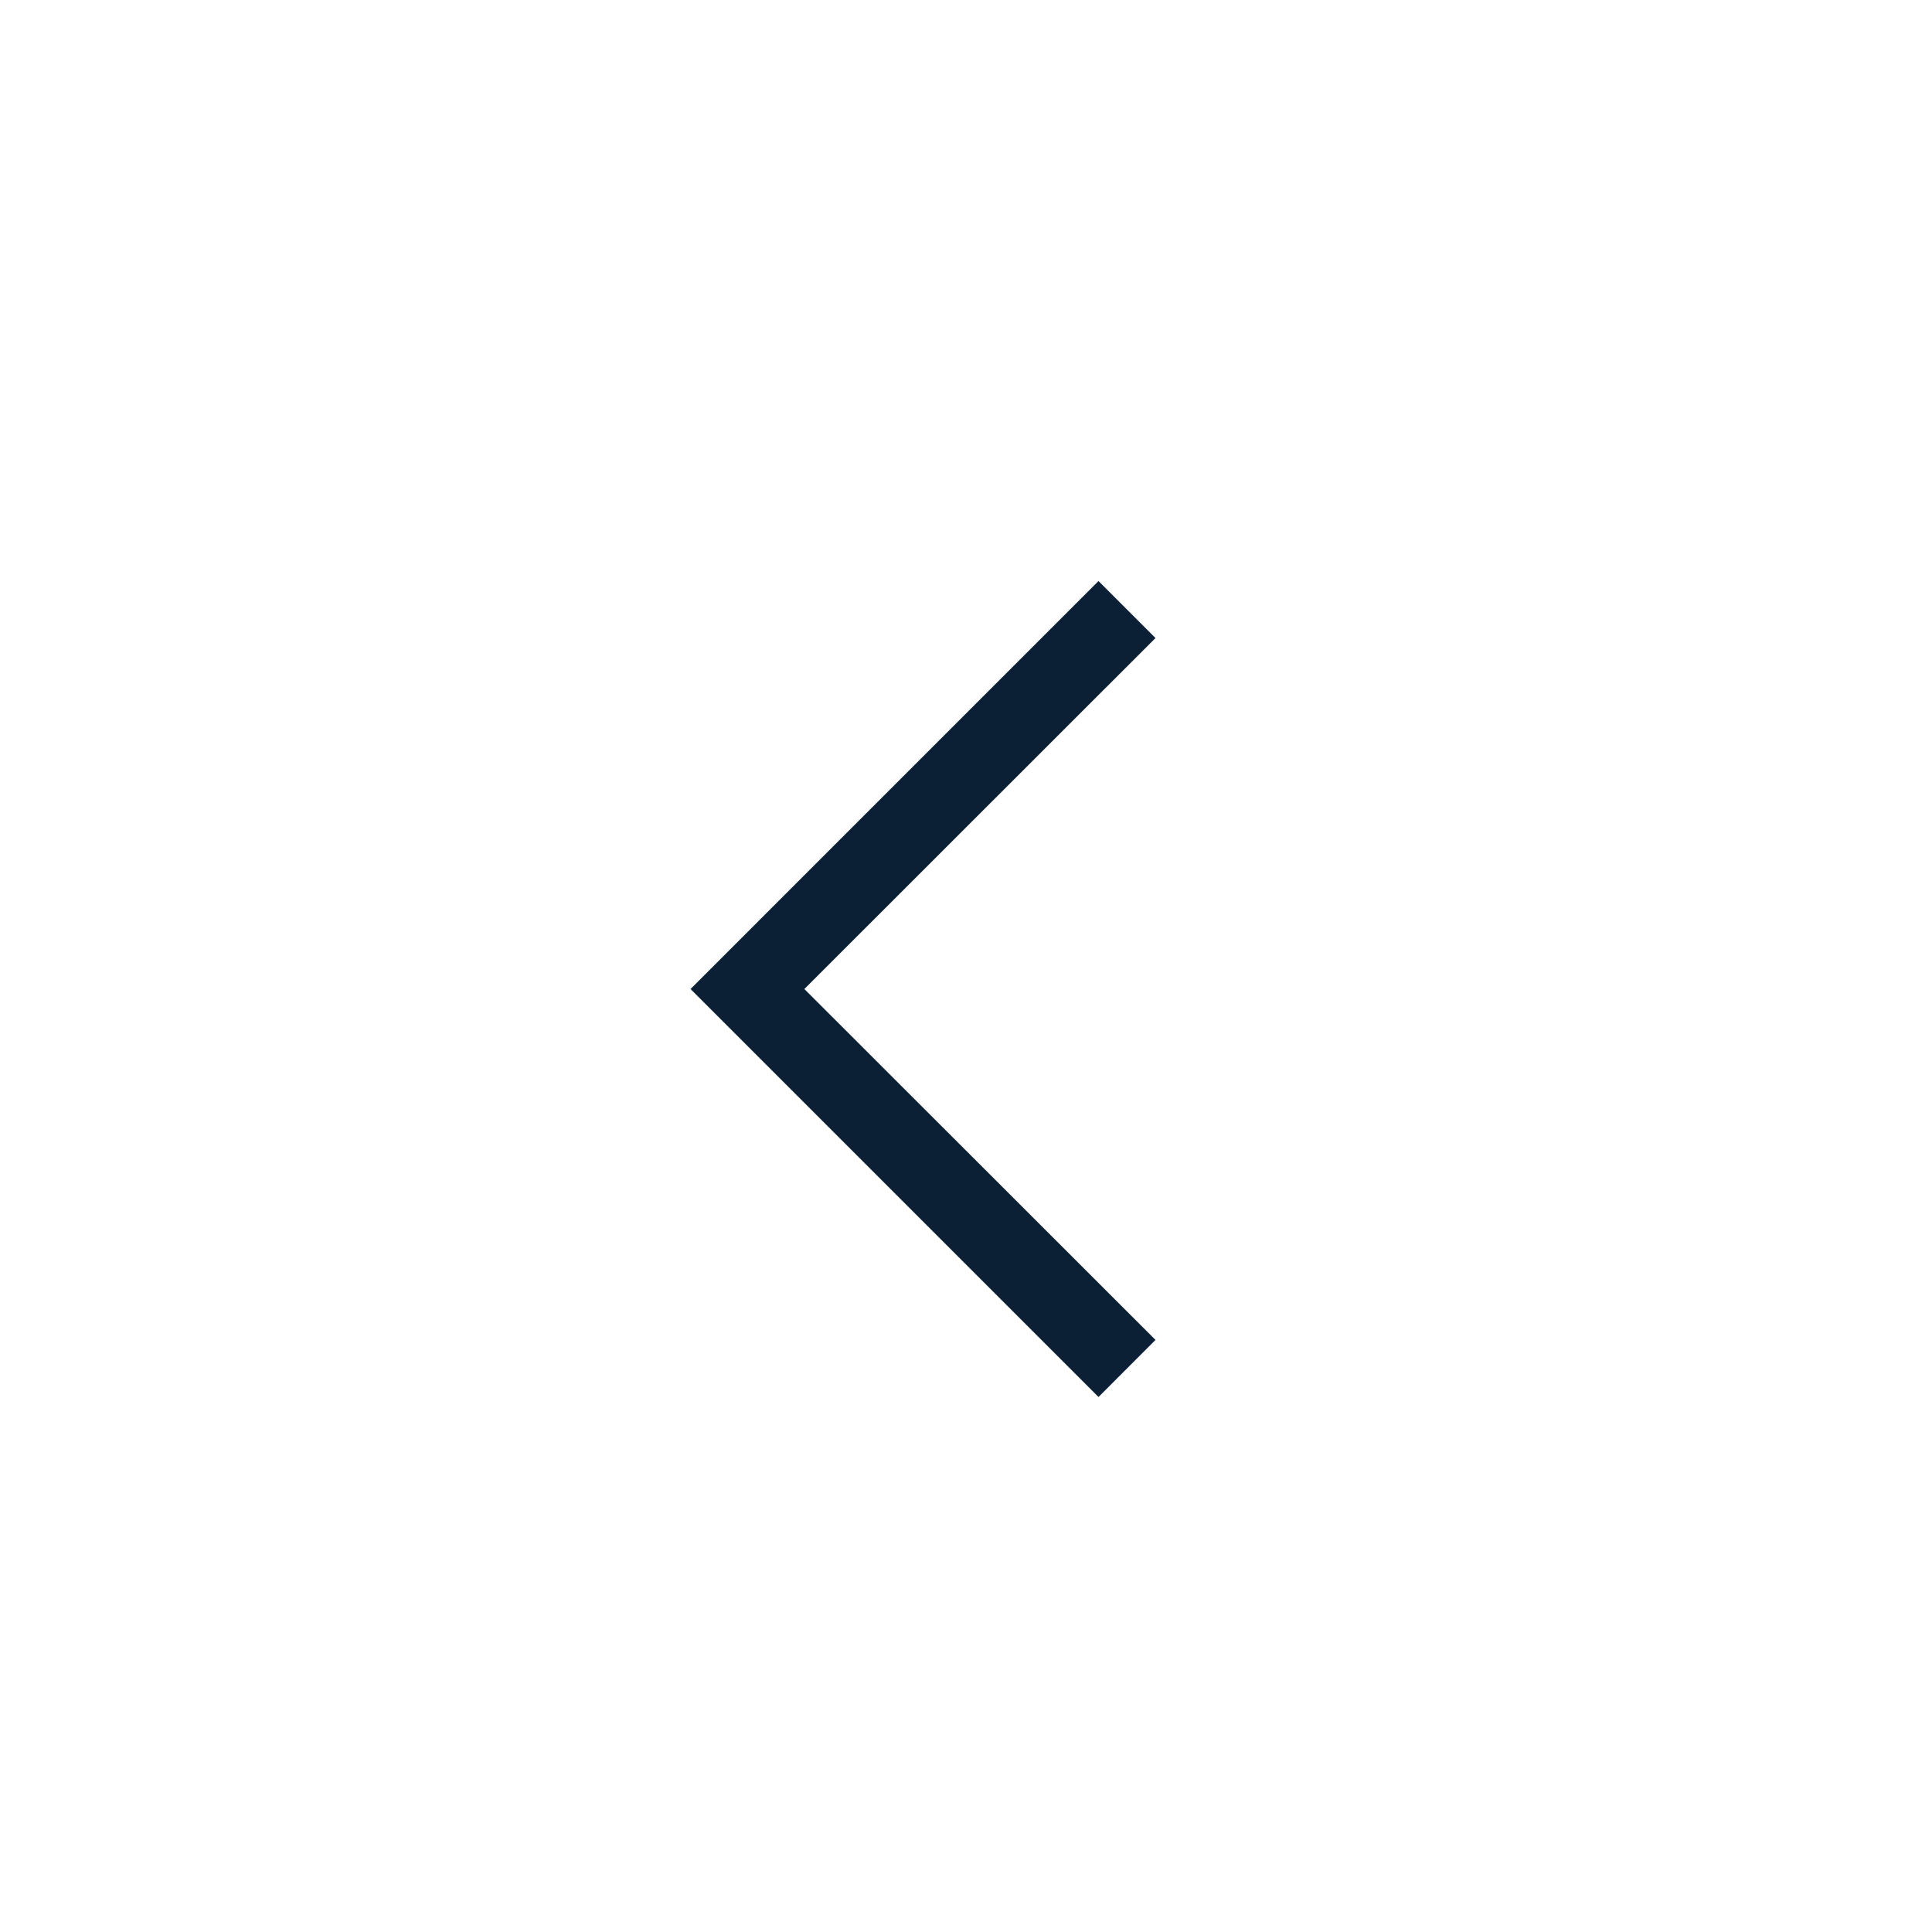 <svg width="24" height="24" viewBox="0 0 24 24" fill="none" xmlns="http://www.w3.org/2000/svg">
<path d="M14.354 7.926L13.646 7.218L8.578 12.286L13.646 17.354L14.354 16.645L9.992 12.286L14.354 7.926Z" fill="#0B1F35"/>
</svg>
